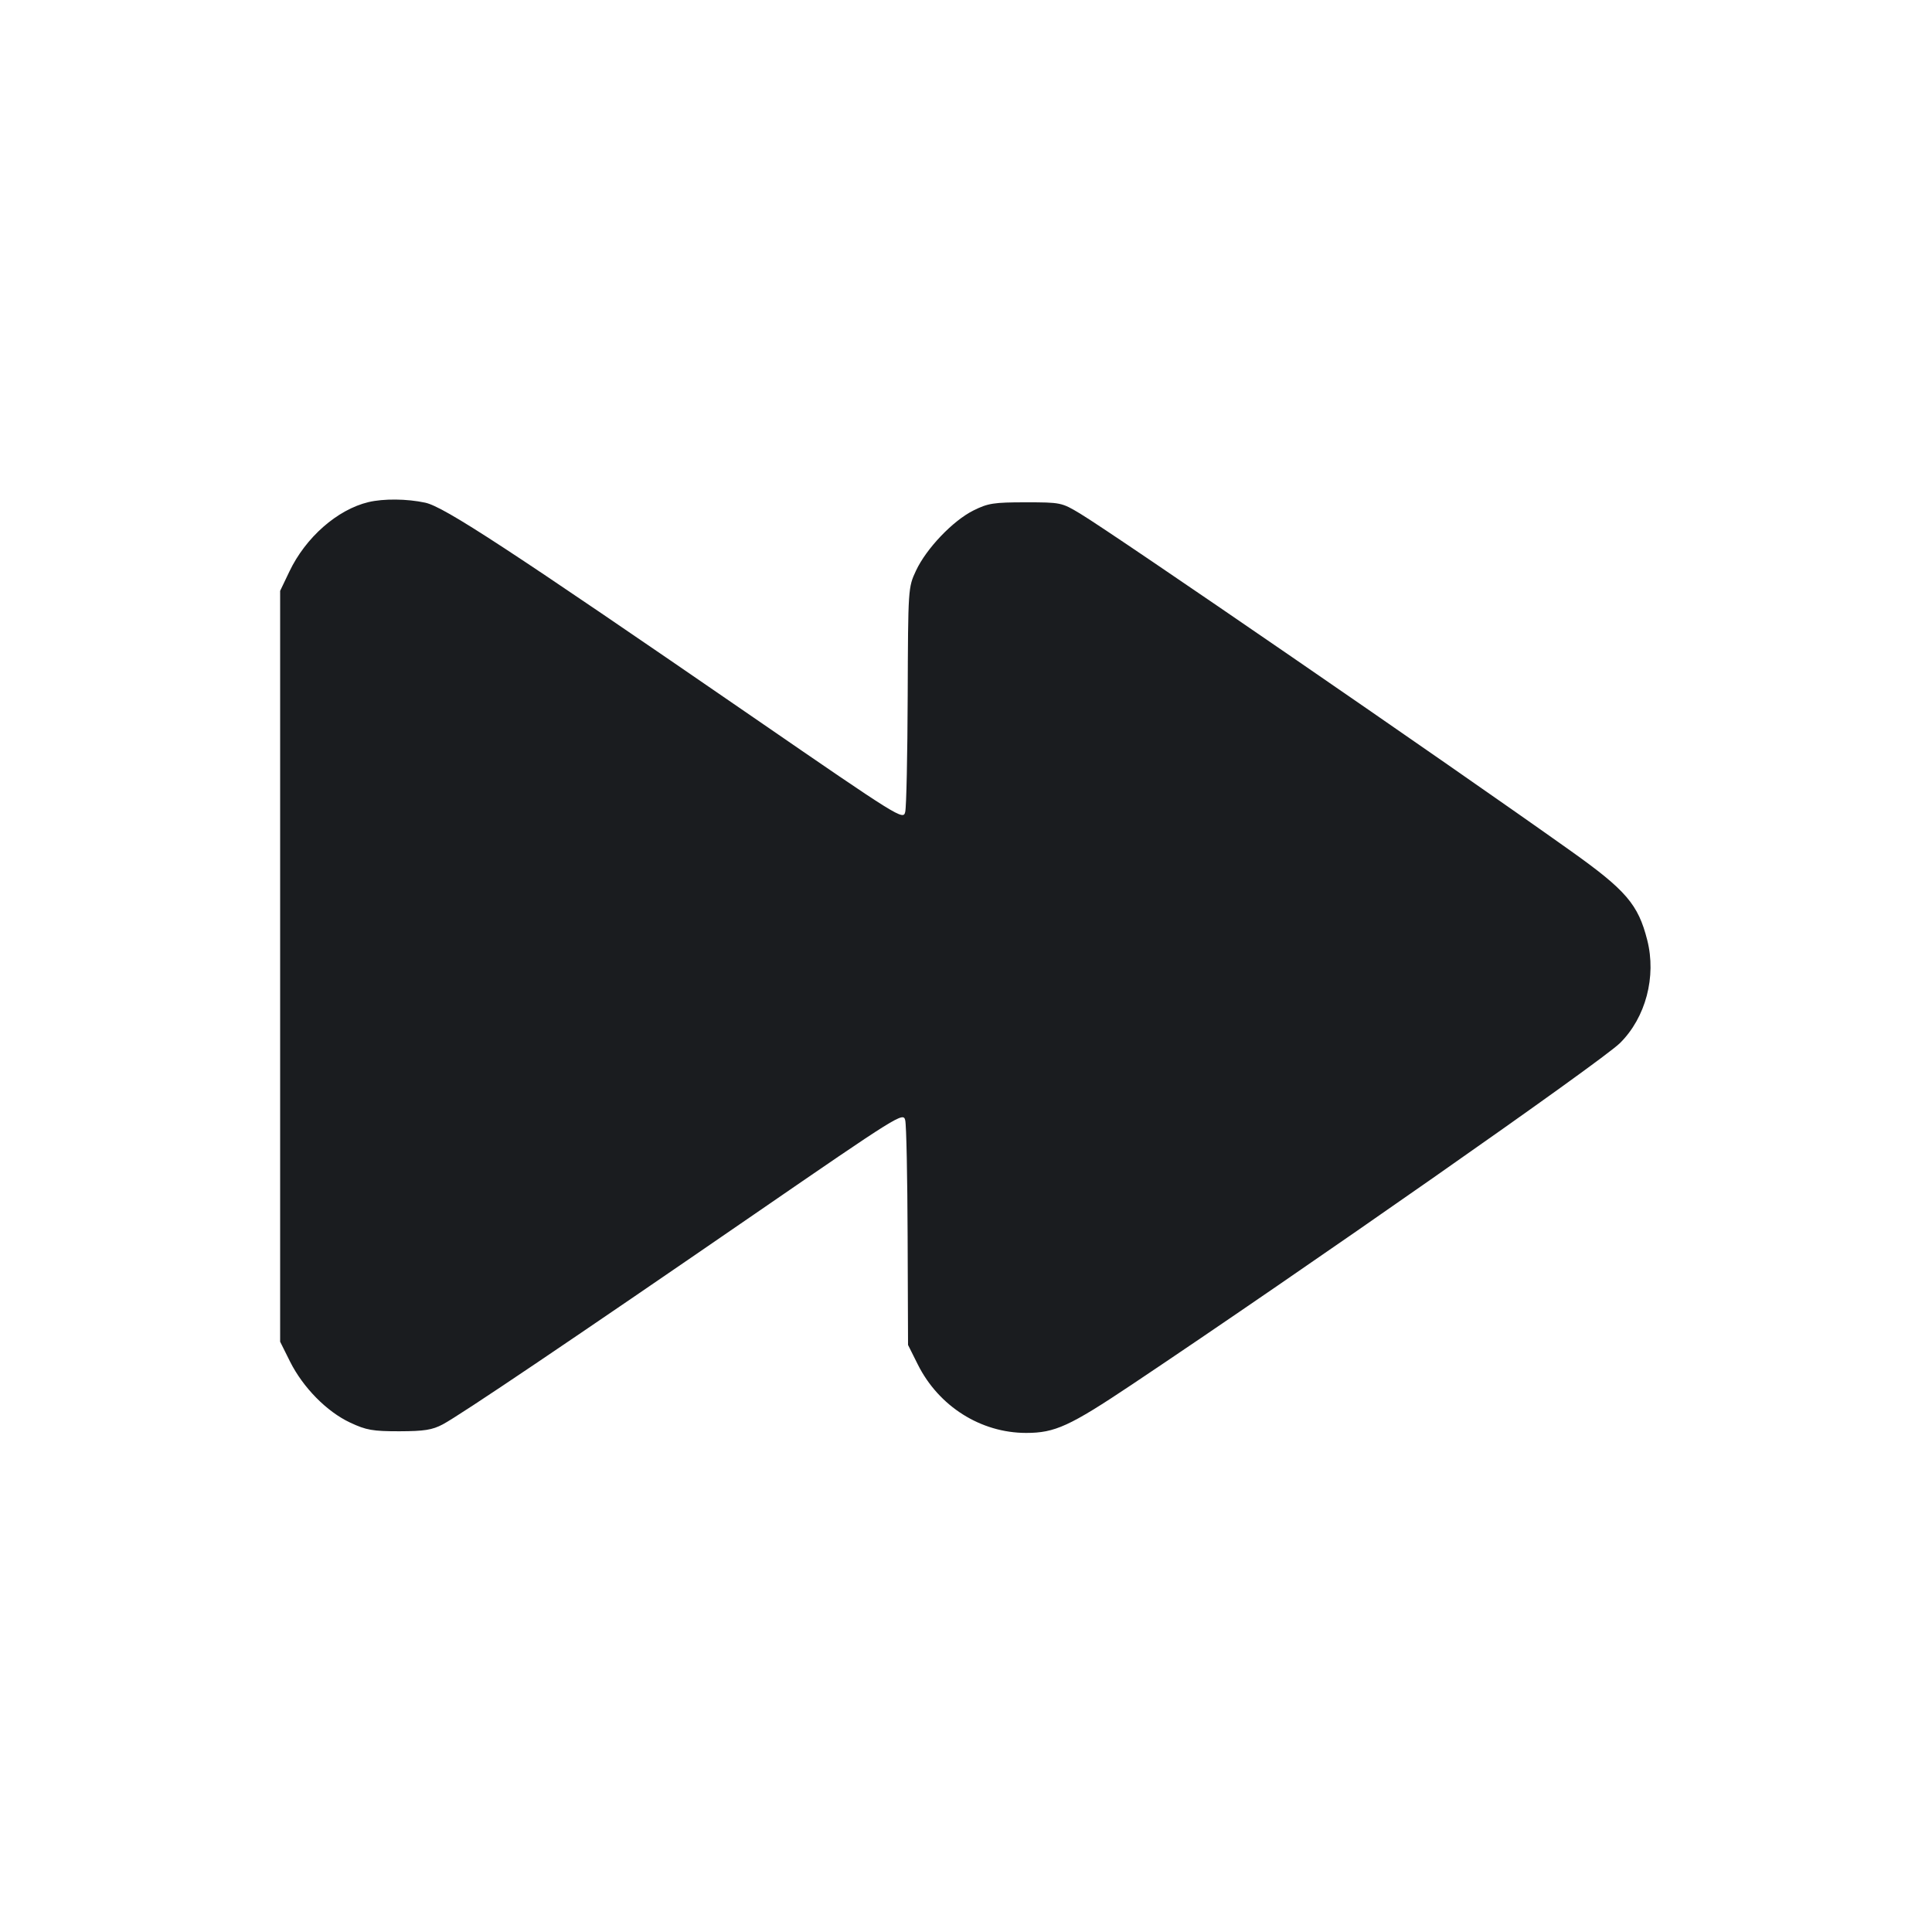 <svg width="28" height="28" viewBox="0 0 28 28" fill="none" xmlns="http://www.w3.org/2000/svg"><path d="M5.340 7.277 C 4.889 7.385,4.430 7.788,4.194 8.283 L 4.060 8.563 4.060 14.004 L 4.060 19.445 4.204 19.734 C 4.392 20.109,4.736 20.459,5.074 20.617 C 5.308 20.727,5.402 20.743,5.787 20.743 C 6.149 20.742,6.264 20.724,6.417 20.643 C 6.671 20.508,8.317 19.397,10.920 17.606 C 13.032 16.153,13.091 16.116,13.119 16.235 C 13.136 16.302,13.151 17.062,13.154 17.924 L 13.160 19.492 13.302 19.776 C 13.605 20.382,14.215 20.767,14.872 20.767 C 15.289 20.767,15.502 20.669,16.403 20.067 C 18.887 18.407,23.211 15.382,23.478 15.117 C 23.851 14.748,24.008 14.154,23.873 13.624 C 23.742 13.107,23.566 12.902,22.763 12.331 C 20.990 11.069,16.155 7.745,15.653 7.443 C 15.387 7.283,15.373 7.280,14.864 7.280 C 14.402 7.280,14.319 7.293,14.108 7.398 C 13.809 7.547,13.425 7.950,13.275 8.271 C 13.161 8.515,13.161 8.524,13.155 10.080 C 13.152 10.940,13.136 11.699,13.119 11.767 C 13.091 11.889,13.044 11.860,10.920 10.398 C 7.358 7.947,6.437 7.344,6.162 7.285 C 5.896 7.228,5.559 7.225,5.340 7.277 " fill="#1A1C1F" stroke="none" fill-rule="evenodd"></path></svg>